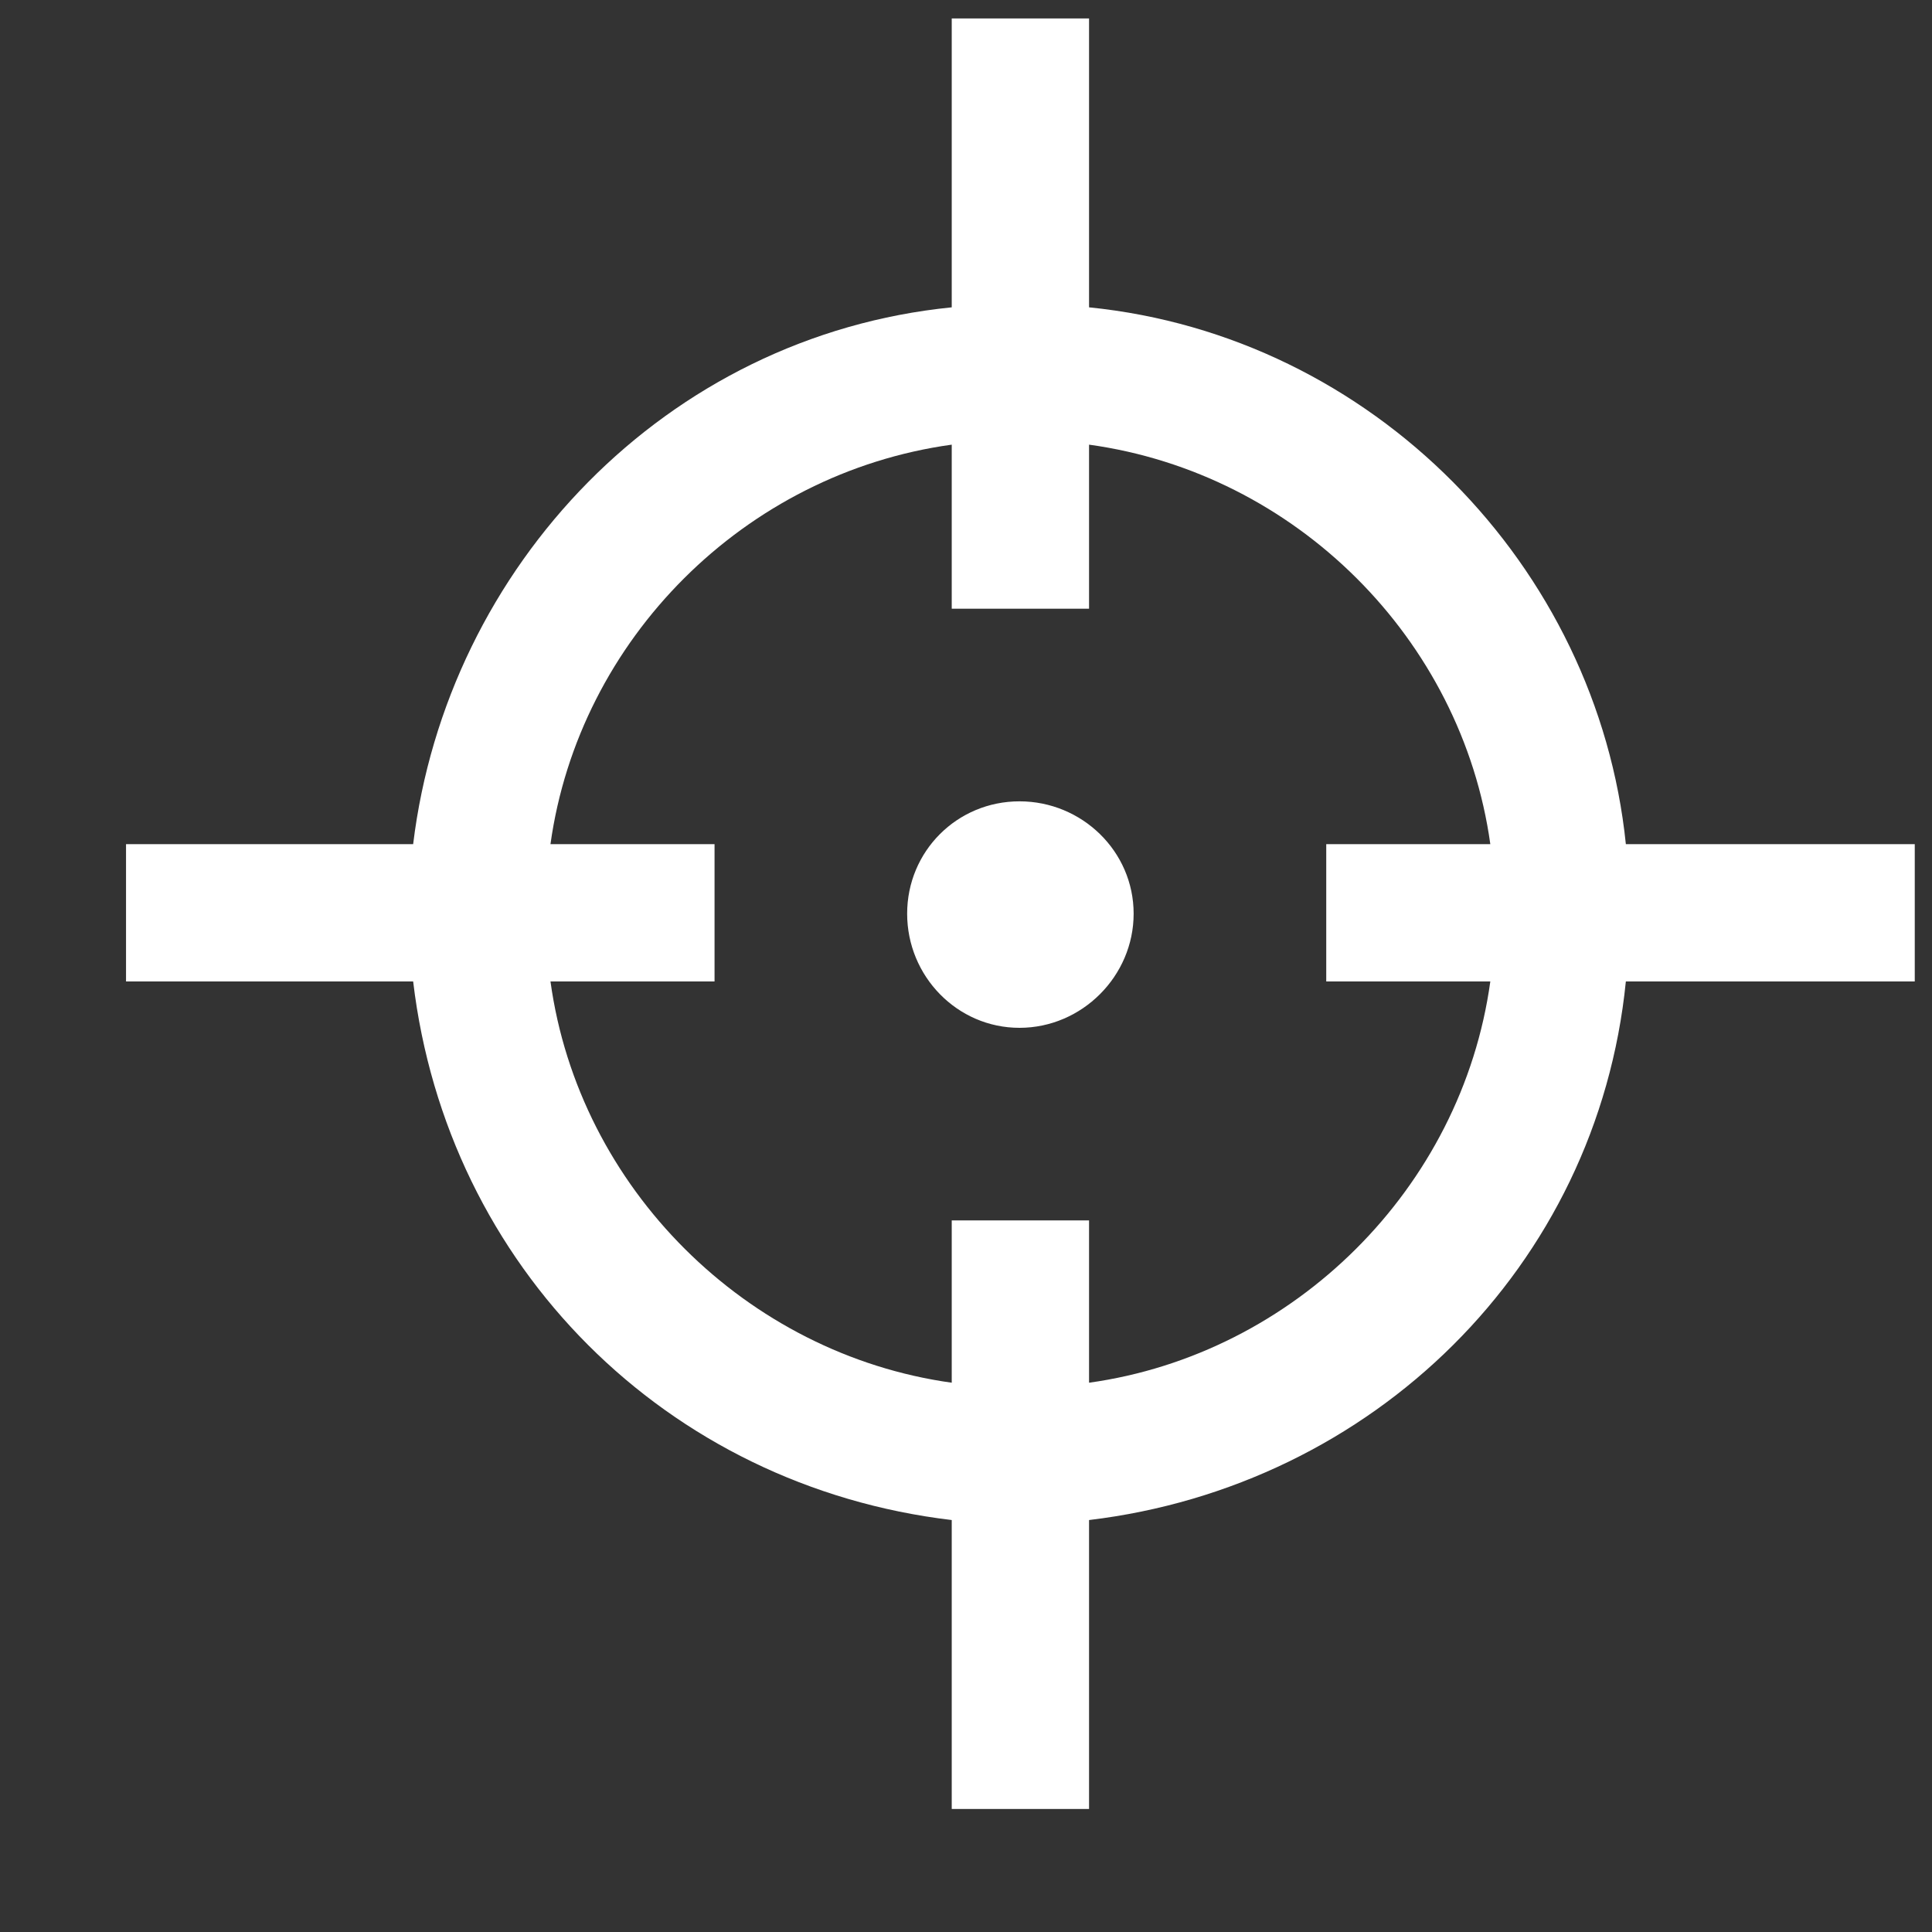 <svg width="13" height="13" viewBox="0 0 13 13" fill="none" xmlns="http://www.w3.org/2000/svg">
<rect x="0" y="0" width="13" height="13" fill="#333333" stroke="none"/>
<path d="M12.884 5.68H10.94C10.748 3.808 9.236 2.26 7.328 2.068V0.124H6.404V2.068C4.484 2.26 3.008 3.808 2.78 5.68H0.848V6.604H2.78C3.008 8.524 4.484 10 6.404 10.228V12.172H7.328V10.228C9.236 10 10.748 8.524 10.94 6.604H12.884V5.68ZM7.328 8.212H6.404V9.304C5.024 9.112 3.896 7.996 3.704 6.604H4.808V5.68H3.704C3.896 4.3 5.012 3.184 6.404 2.992V4.096H7.328V2.992C8.72 3.184 9.836 4.3 10.028 5.68H8.924V6.604H10.028C9.836 7.996 8.708 9.112 7.328 9.304V8.212ZM6.86 5.392C6.44 5.392 6.104 5.728 6.104 6.148C6.104 6.568 6.44 6.916 6.86 6.916C7.28 6.916 7.628 6.568 7.628 6.148C7.628 5.728 7.28 5.392 6.86 5.392Z" fill="white"/>
</svg>
